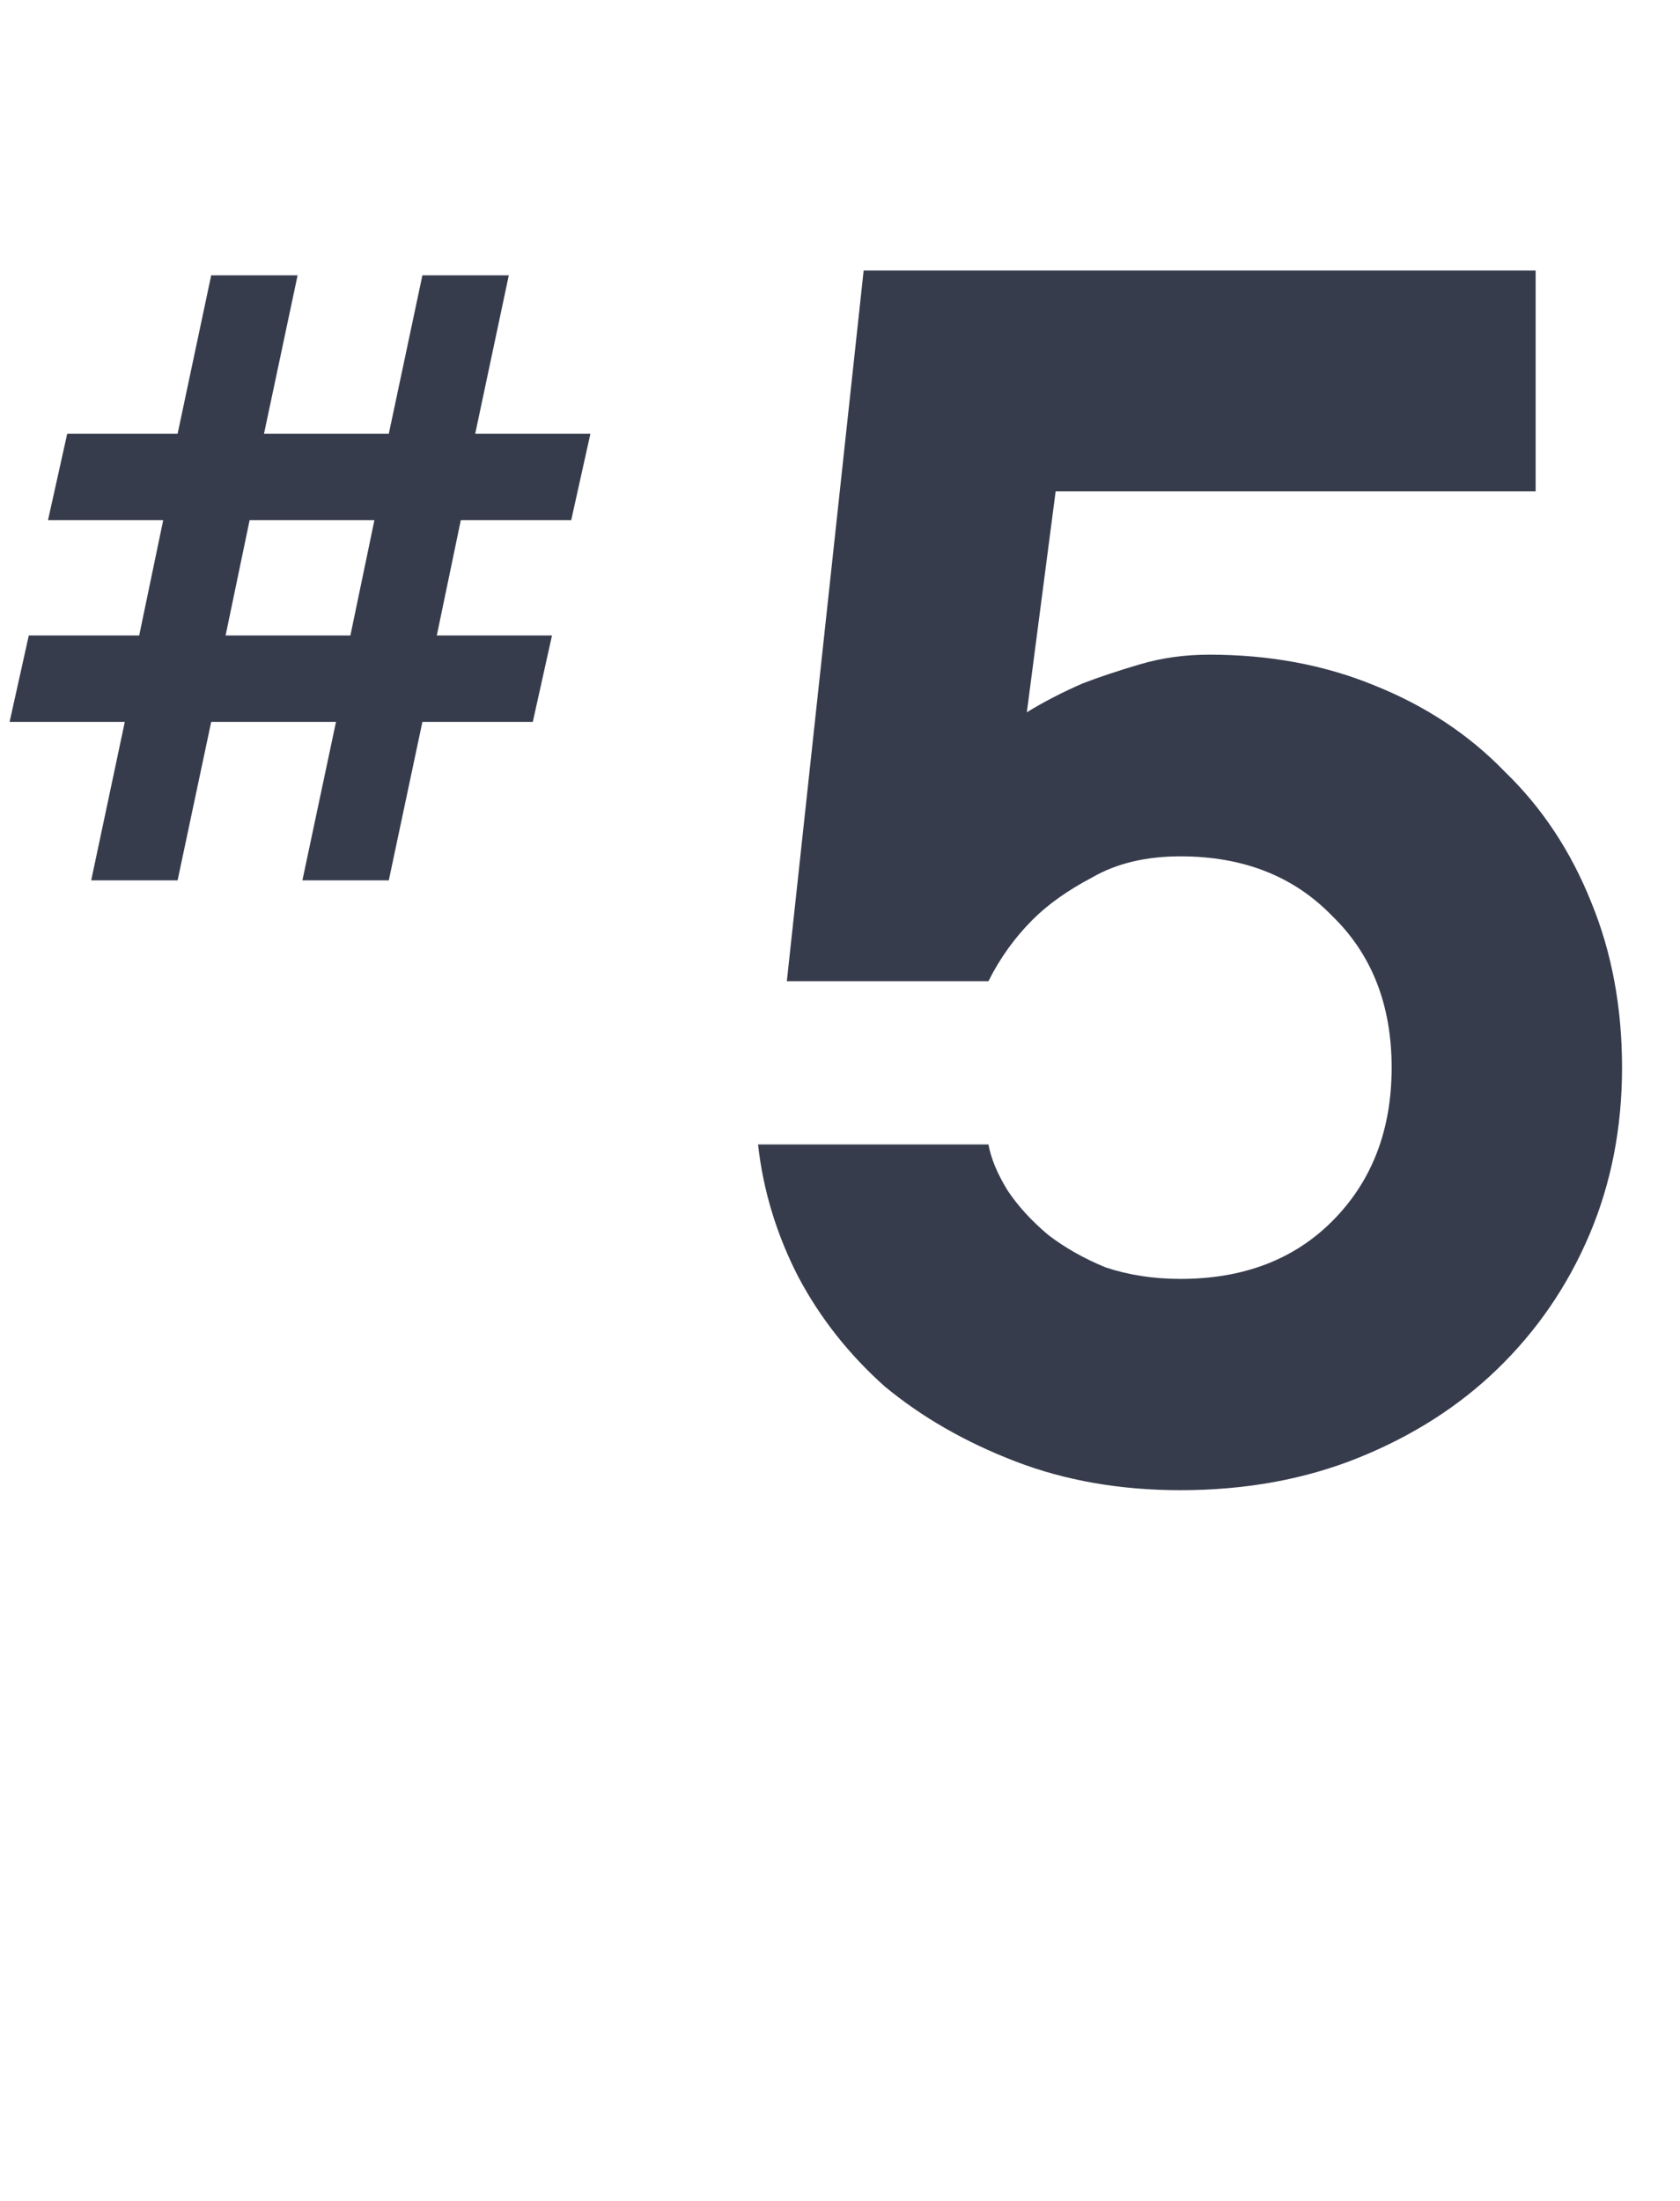 <svg width="42" height="55" viewBox="0 0 42 55" fill="none" xmlns="http://www.w3.org/2000/svg">
<path d="M30.231 16.36C31.735 16.36 33.111 16.616 34.359 17.128C35.639 17.64 36.727 18.36 37.623 19.288C38.551 20.184 39.271 21.272 39.783 22.552C40.295 23.8 40.551 25.176 40.551 26.68C40.551 28.184 40.279 29.576 39.735 30.856C39.191 32.136 38.423 33.256 37.431 34.216C36.471 35.144 35.319 35.88 33.975 36.424C32.631 36.968 31.143 37.24 29.511 37.24C28.007 37.24 26.631 37 25.383 36.52C24.135 36.04 23.047 35.416 22.119 34.648C21.223 33.848 20.503 32.936 19.959 31.912C19.415 30.856 19.079 29.752 18.951 28.6H24.711C24.775 28.952 24.935 29.336 25.191 29.752C25.447 30.136 25.783 30.504 26.199 30.856C26.615 31.176 27.095 31.448 27.639 31.672C28.215 31.864 28.839 31.96 29.511 31.96C31.079 31.96 32.343 31.48 33.303 30.52C34.295 29.528 34.791 28.248 34.791 26.68C34.791 25.112 34.295 23.848 33.303 22.888C32.343 21.896 31.079 21.4 29.511 21.4C28.647 21.4 27.911 21.576 27.303 21.928C26.695 22.248 26.199 22.6 25.815 22.984C25.367 23.432 24.999 23.944 24.711 24.52H19.671L21.591 6.76H38.391V12.28H26.391L25.671 17.8C26.087 17.544 26.551 17.304 27.063 17.08C27.479 16.92 27.959 16.76 28.503 16.6C29.047 16.44 29.623 16.36 30.231 16.36Z" fill="#373C4D"/>
<path d="M11.52 13L10.92 15.88H13.8L13.32 18.04H10.56L9.72 22H7.56L8.4 18.04H5.28L4.44 22H2.28L3.12 18.04H0.24L0.72 15.88H3.48L4.08 13H1.2L1.68 10.84H4.44L5.28 6.88H7.44L6.6 10.84H9.72L10.56 6.88H12.72L11.88 10.84H14.76L14.28 13H11.52ZM9.36 13H6.24L5.64 15.88H8.76L9.36 13Z" fill="#373C4D"/>
</svg>
